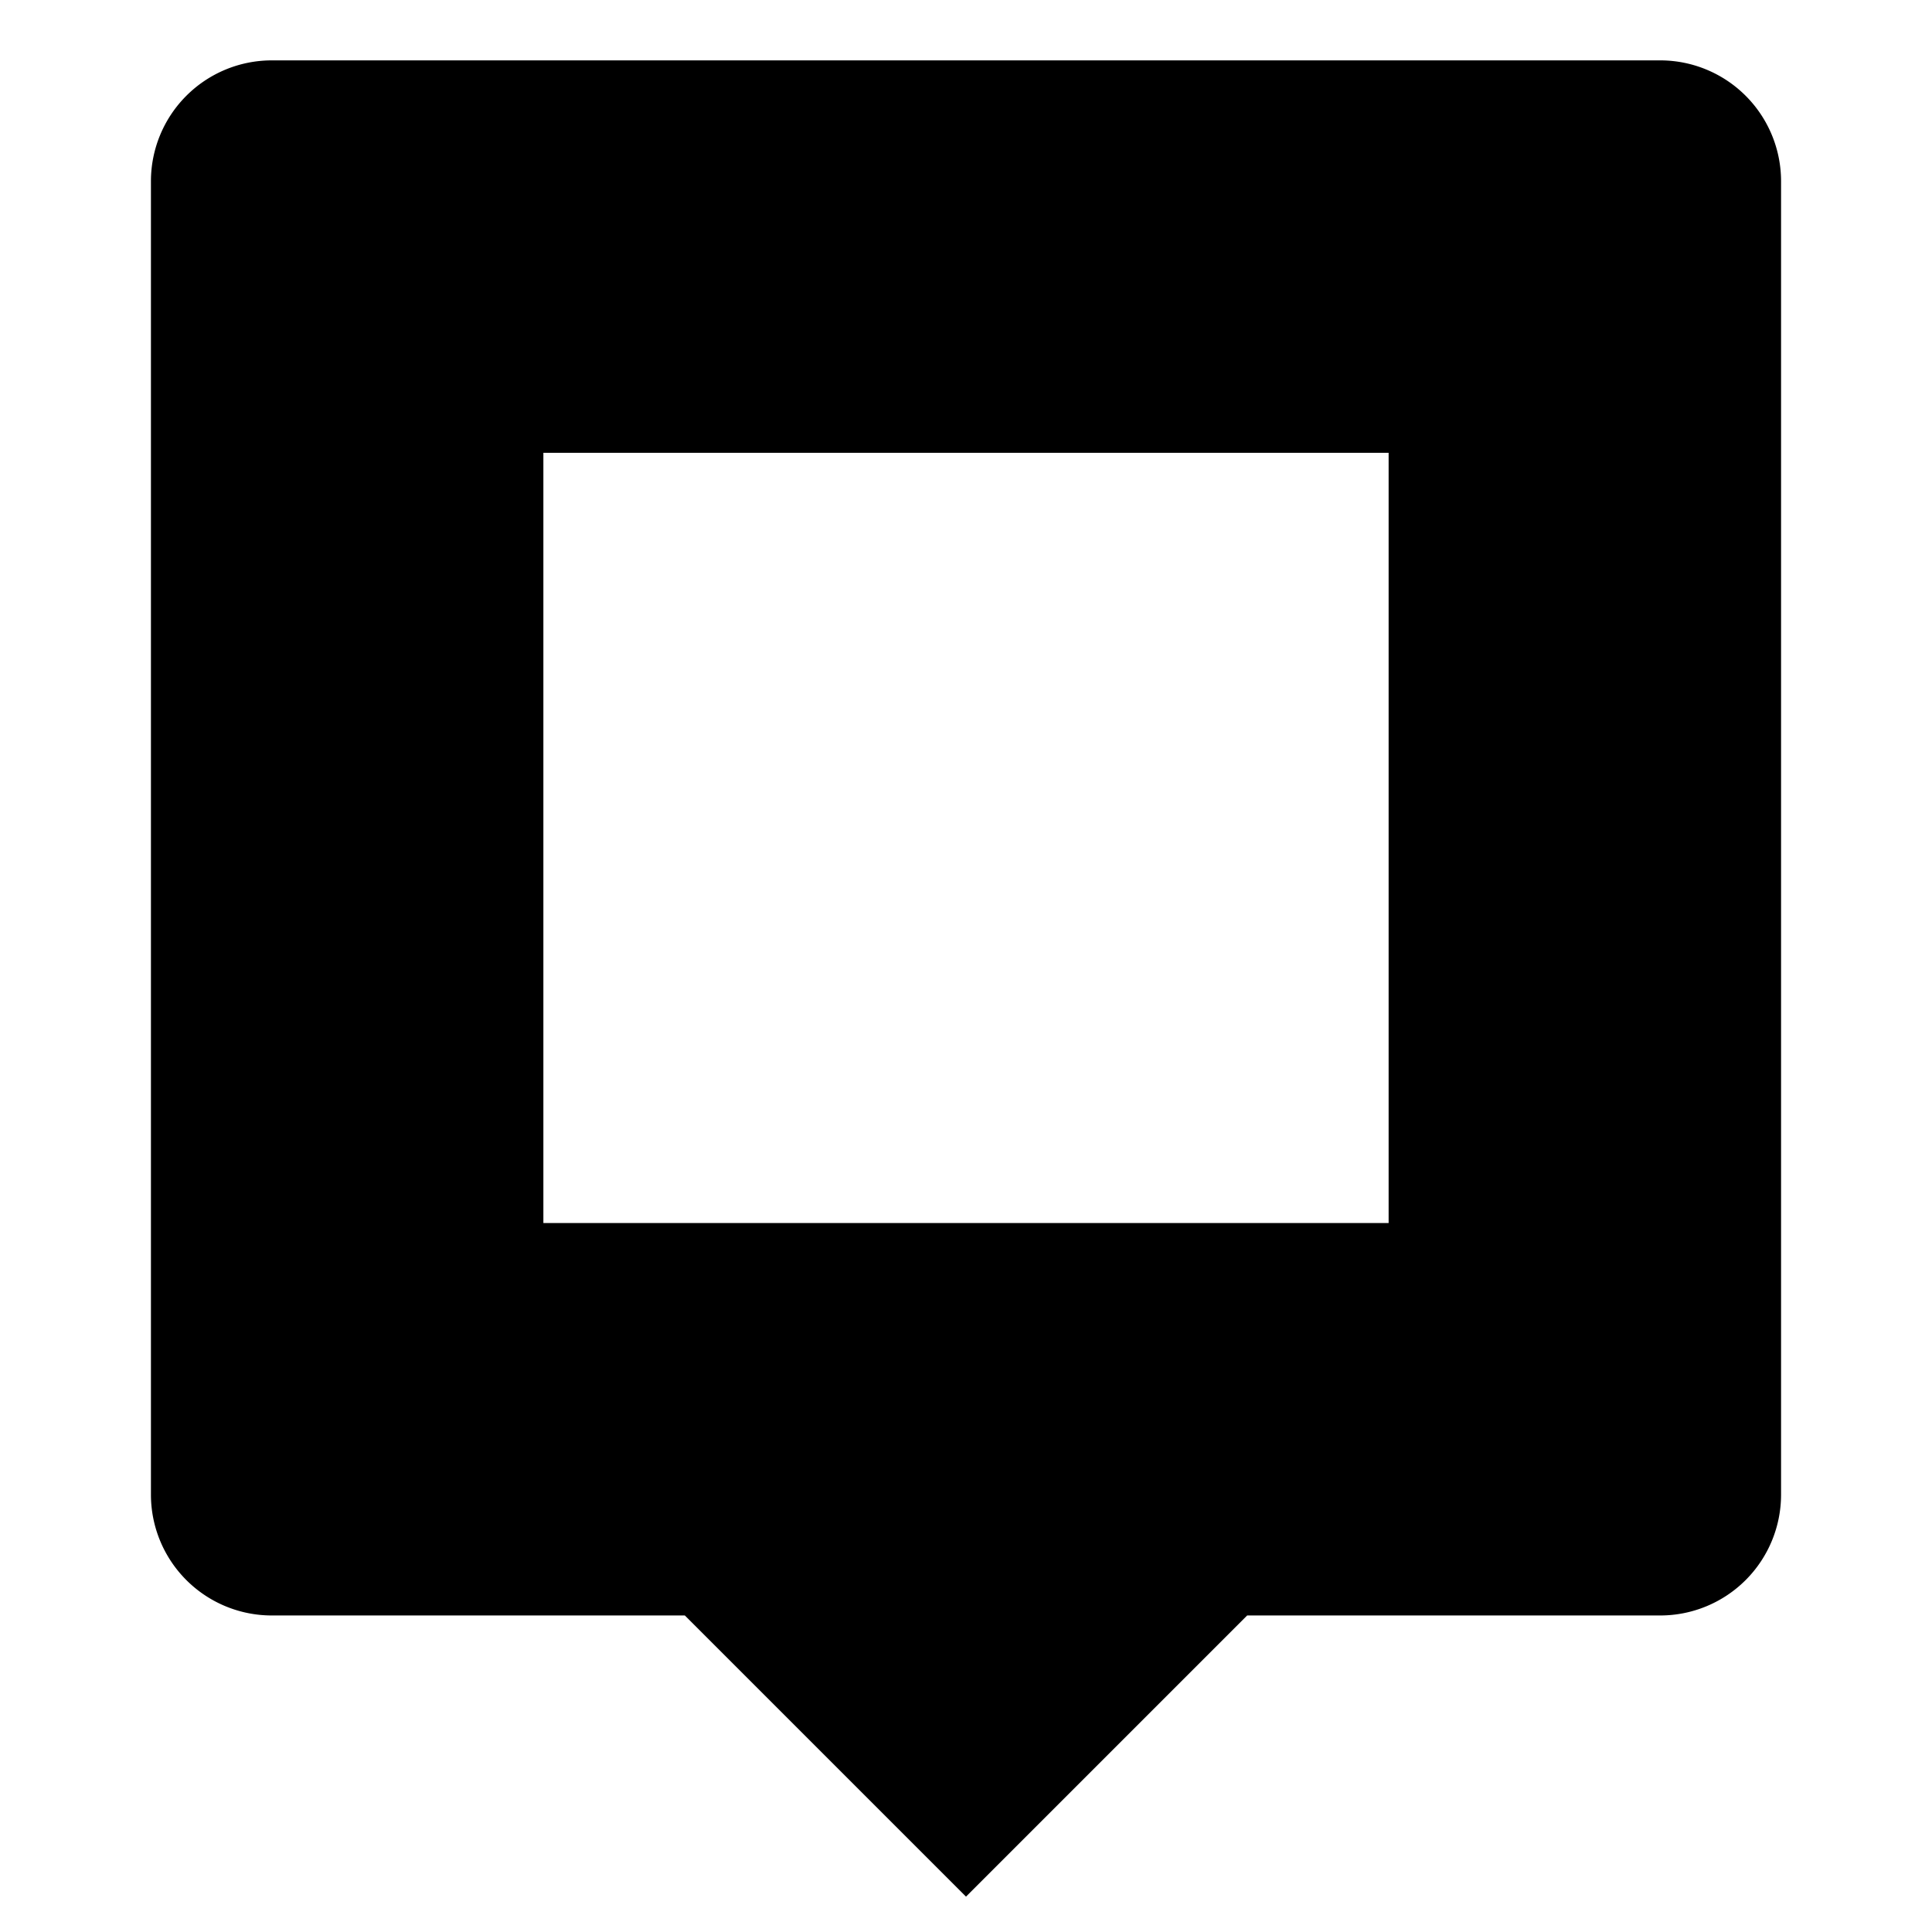 <svg xmlns="http://www.w3.org/2000/svg" viewBox="0 0 512 512">
  <path fill="currentColor" d="M440,16H72A32.036,32.036,0,0,0,40,48V396.117a32.036,32.036,0,0,0,32,32H181.49L256,502.628l74.51-74.511H440a32.036,32.036,0,0,0,32-32V48A32.036,32.036,0,0,0,440,16ZM368,324.118H144V120H368Z"/>
</svg>
